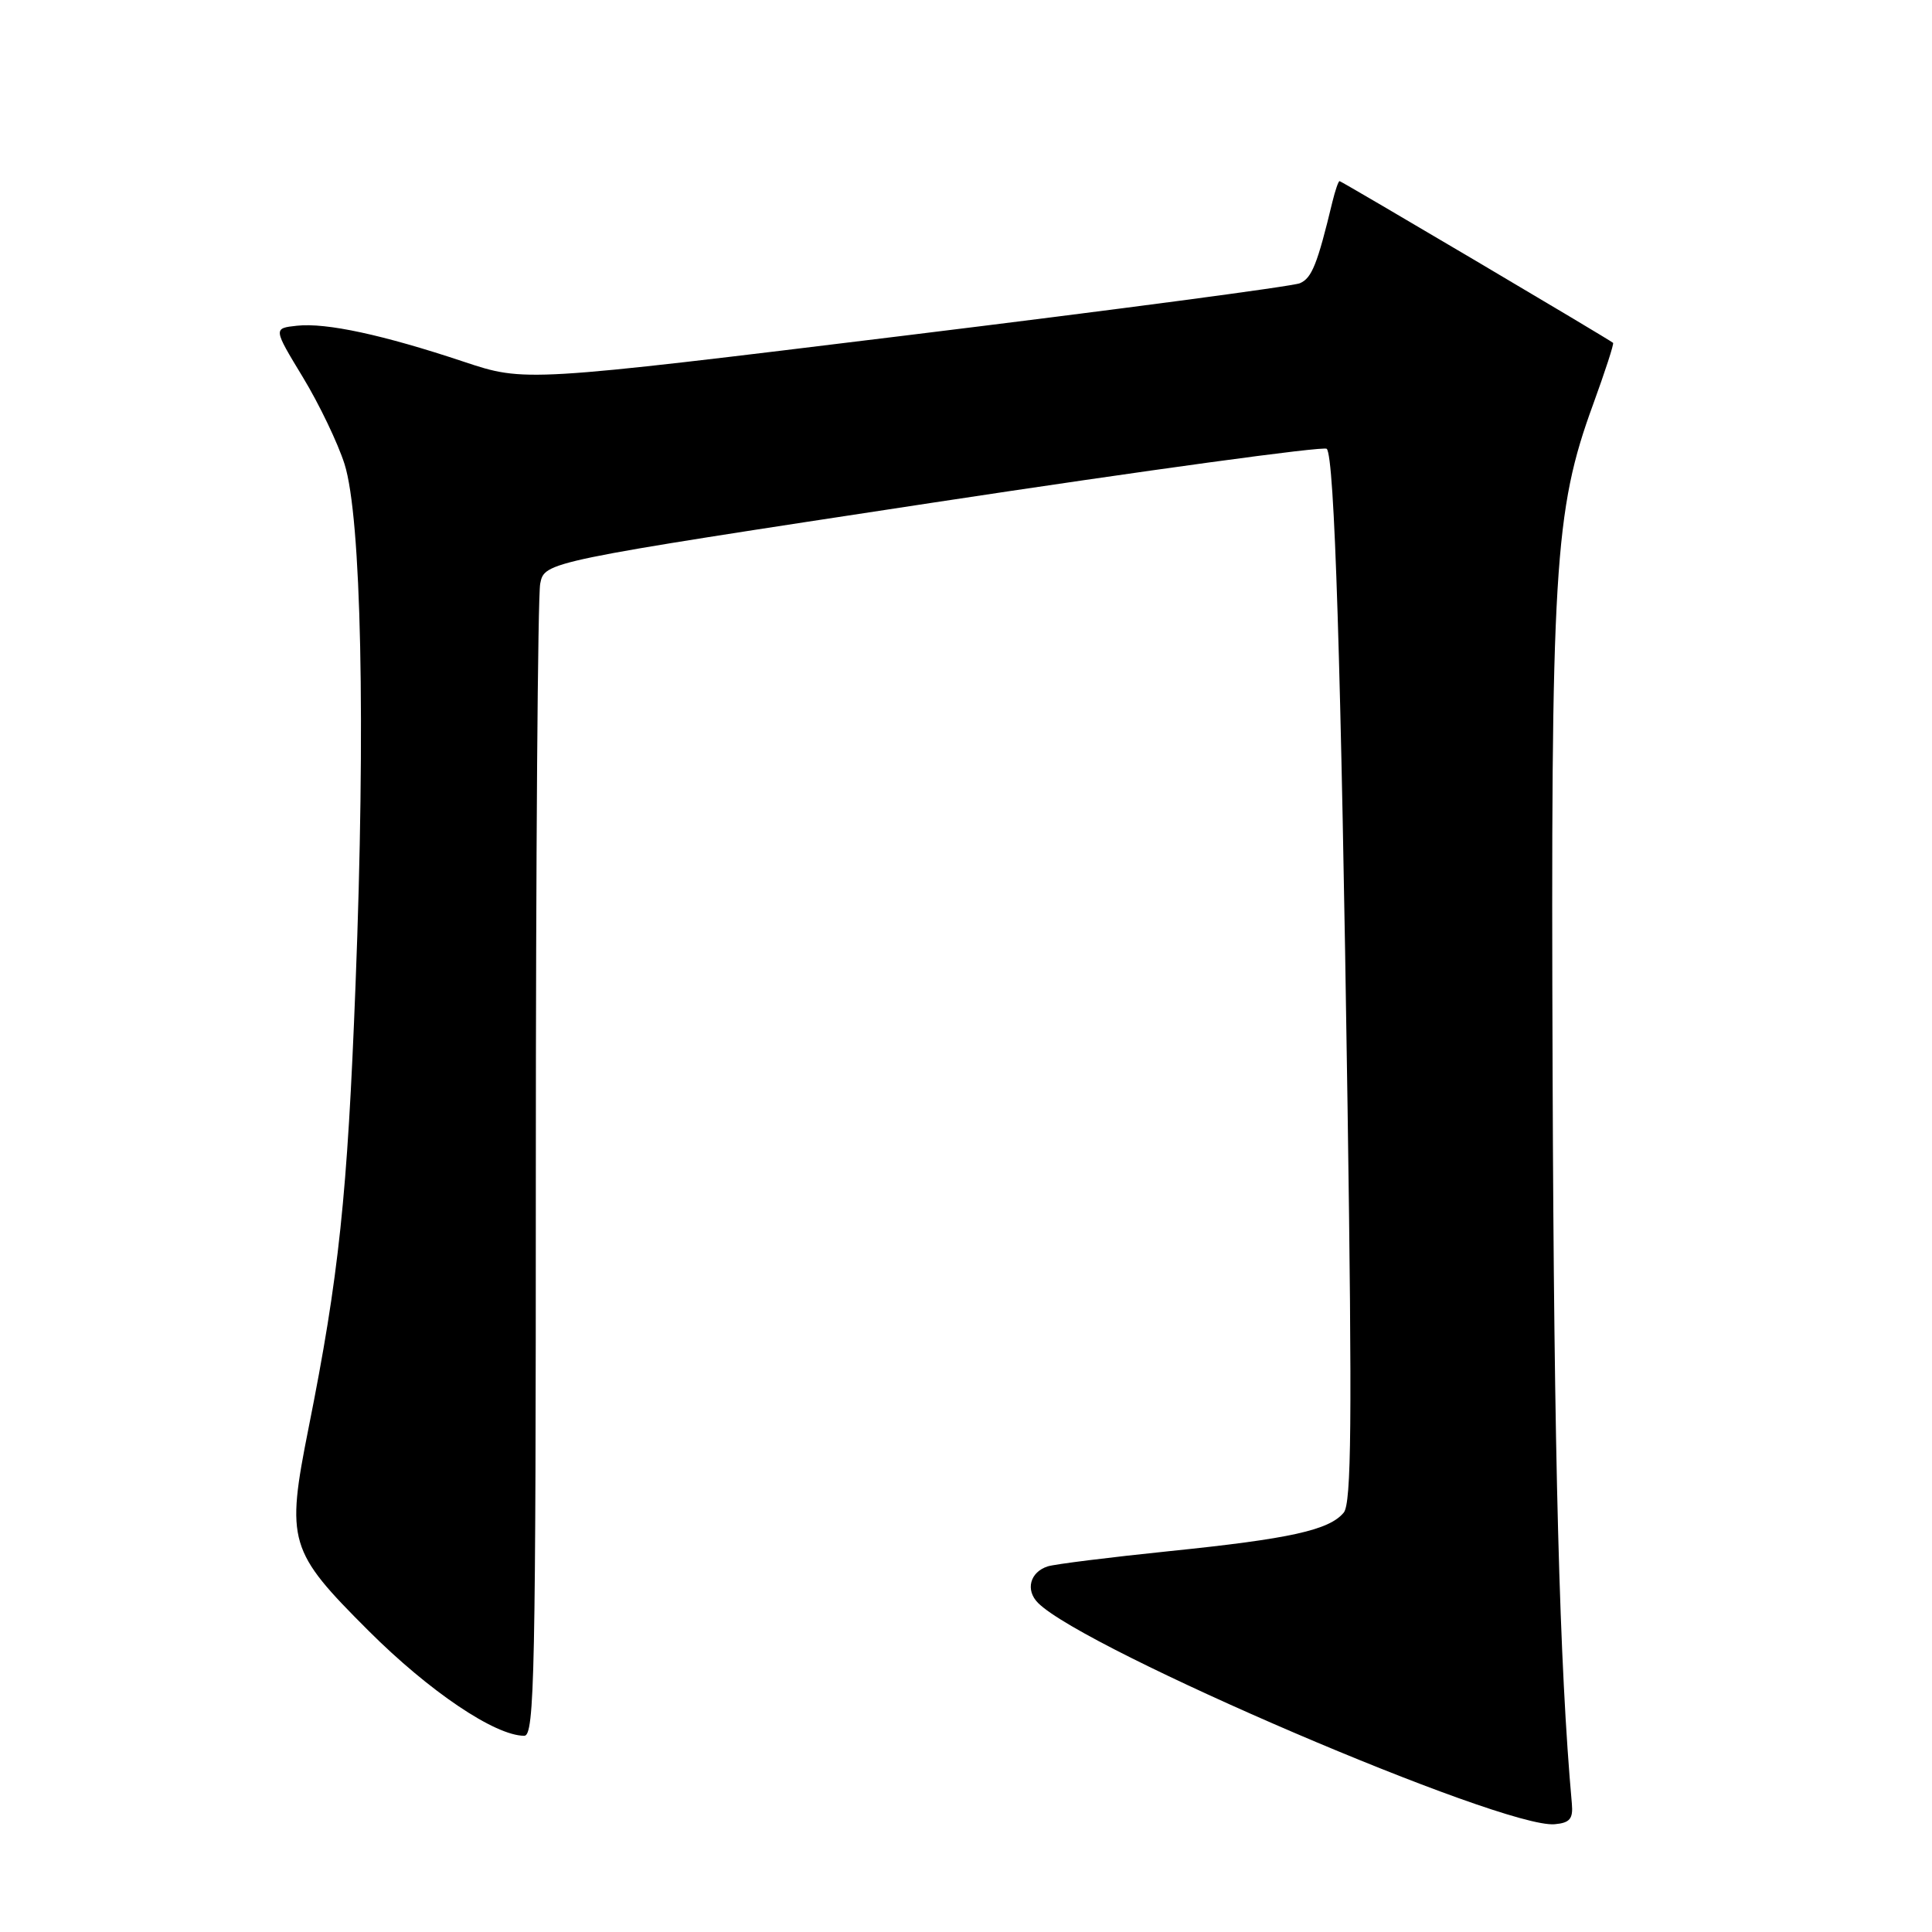 <?xml version="1.0" encoding="UTF-8" standalone="no"?>
<!DOCTYPE svg PUBLIC "-//W3C//DTD SVG 1.1//EN" "http://www.w3.org/Graphics/SVG/1.1/DTD/svg11.dtd" >
<svg xmlns="http://www.w3.org/2000/svg" xmlns:xlink="http://www.w3.org/1999/xlink" version="1.1" viewBox="0 0 256 256">
 <g >
 <path fill="currentColor"
d=" M 208.28 239.00 C 206.64 220.77 205.91 193.15 205.73 142.51 C 205.48 75.30 205.93 67.72 211.09 53.60 C 212.68 49.23 213.88 45.55 213.74 45.43 C 213.24 44.98 177.76 24.00 177.50 24.00 C 177.34 24.00 176.92 25.24 176.55 26.75 C 174.56 35.02 173.82 36.86 172.24 37.53 C 171.28 37.94 147.79 41.05 120.03 44.45 C 69.56 50.63 69.56 50.63 61.45 47.93 C 50.78 44.37 43.23 42.74 39.35 43.16 C 36.20 43.50 36.20 43.50 40.13 49.98 C 42.29 53.54 44.77 58.72 45.65 61.48 C 47.88 68.51 48.46 95.91 47.11 130.50 C 46.03 158.47 44.91 169.06 40.89 189.20 C 37.88 204.32 38.23 205.50 48.84 216.09 C 56.88 224.12 65.60 230.00 69.47 230.00 C 70.83 230.00 71.00 221.74 71.00 155.13 C 71.00 113.94 71.26 78.94 71.58 77.34 C 72.16 74.43 72.16 74.43 123.64 66.60 C 151.95 62.30 175.42 59.09 175.80 59.47 C 176.83 60.50 177.70 88.01 178.56 146.70 C 179.17 188.35 179.07 199.21 178.05 200.43 C 176.13 202.75 170.94 203.90 155.00 205.53 C 147.03 206.35 139.75 207.26 138.84 207.55 C 136.48 208.30 135.84 210.69 137.55 212.40 C 143.75 218.60 199.12 242.32 206.00 241.72 C 208.01 241.54 208.46 241.01 208.28 239.00 Z "/>
</g>
</svg>